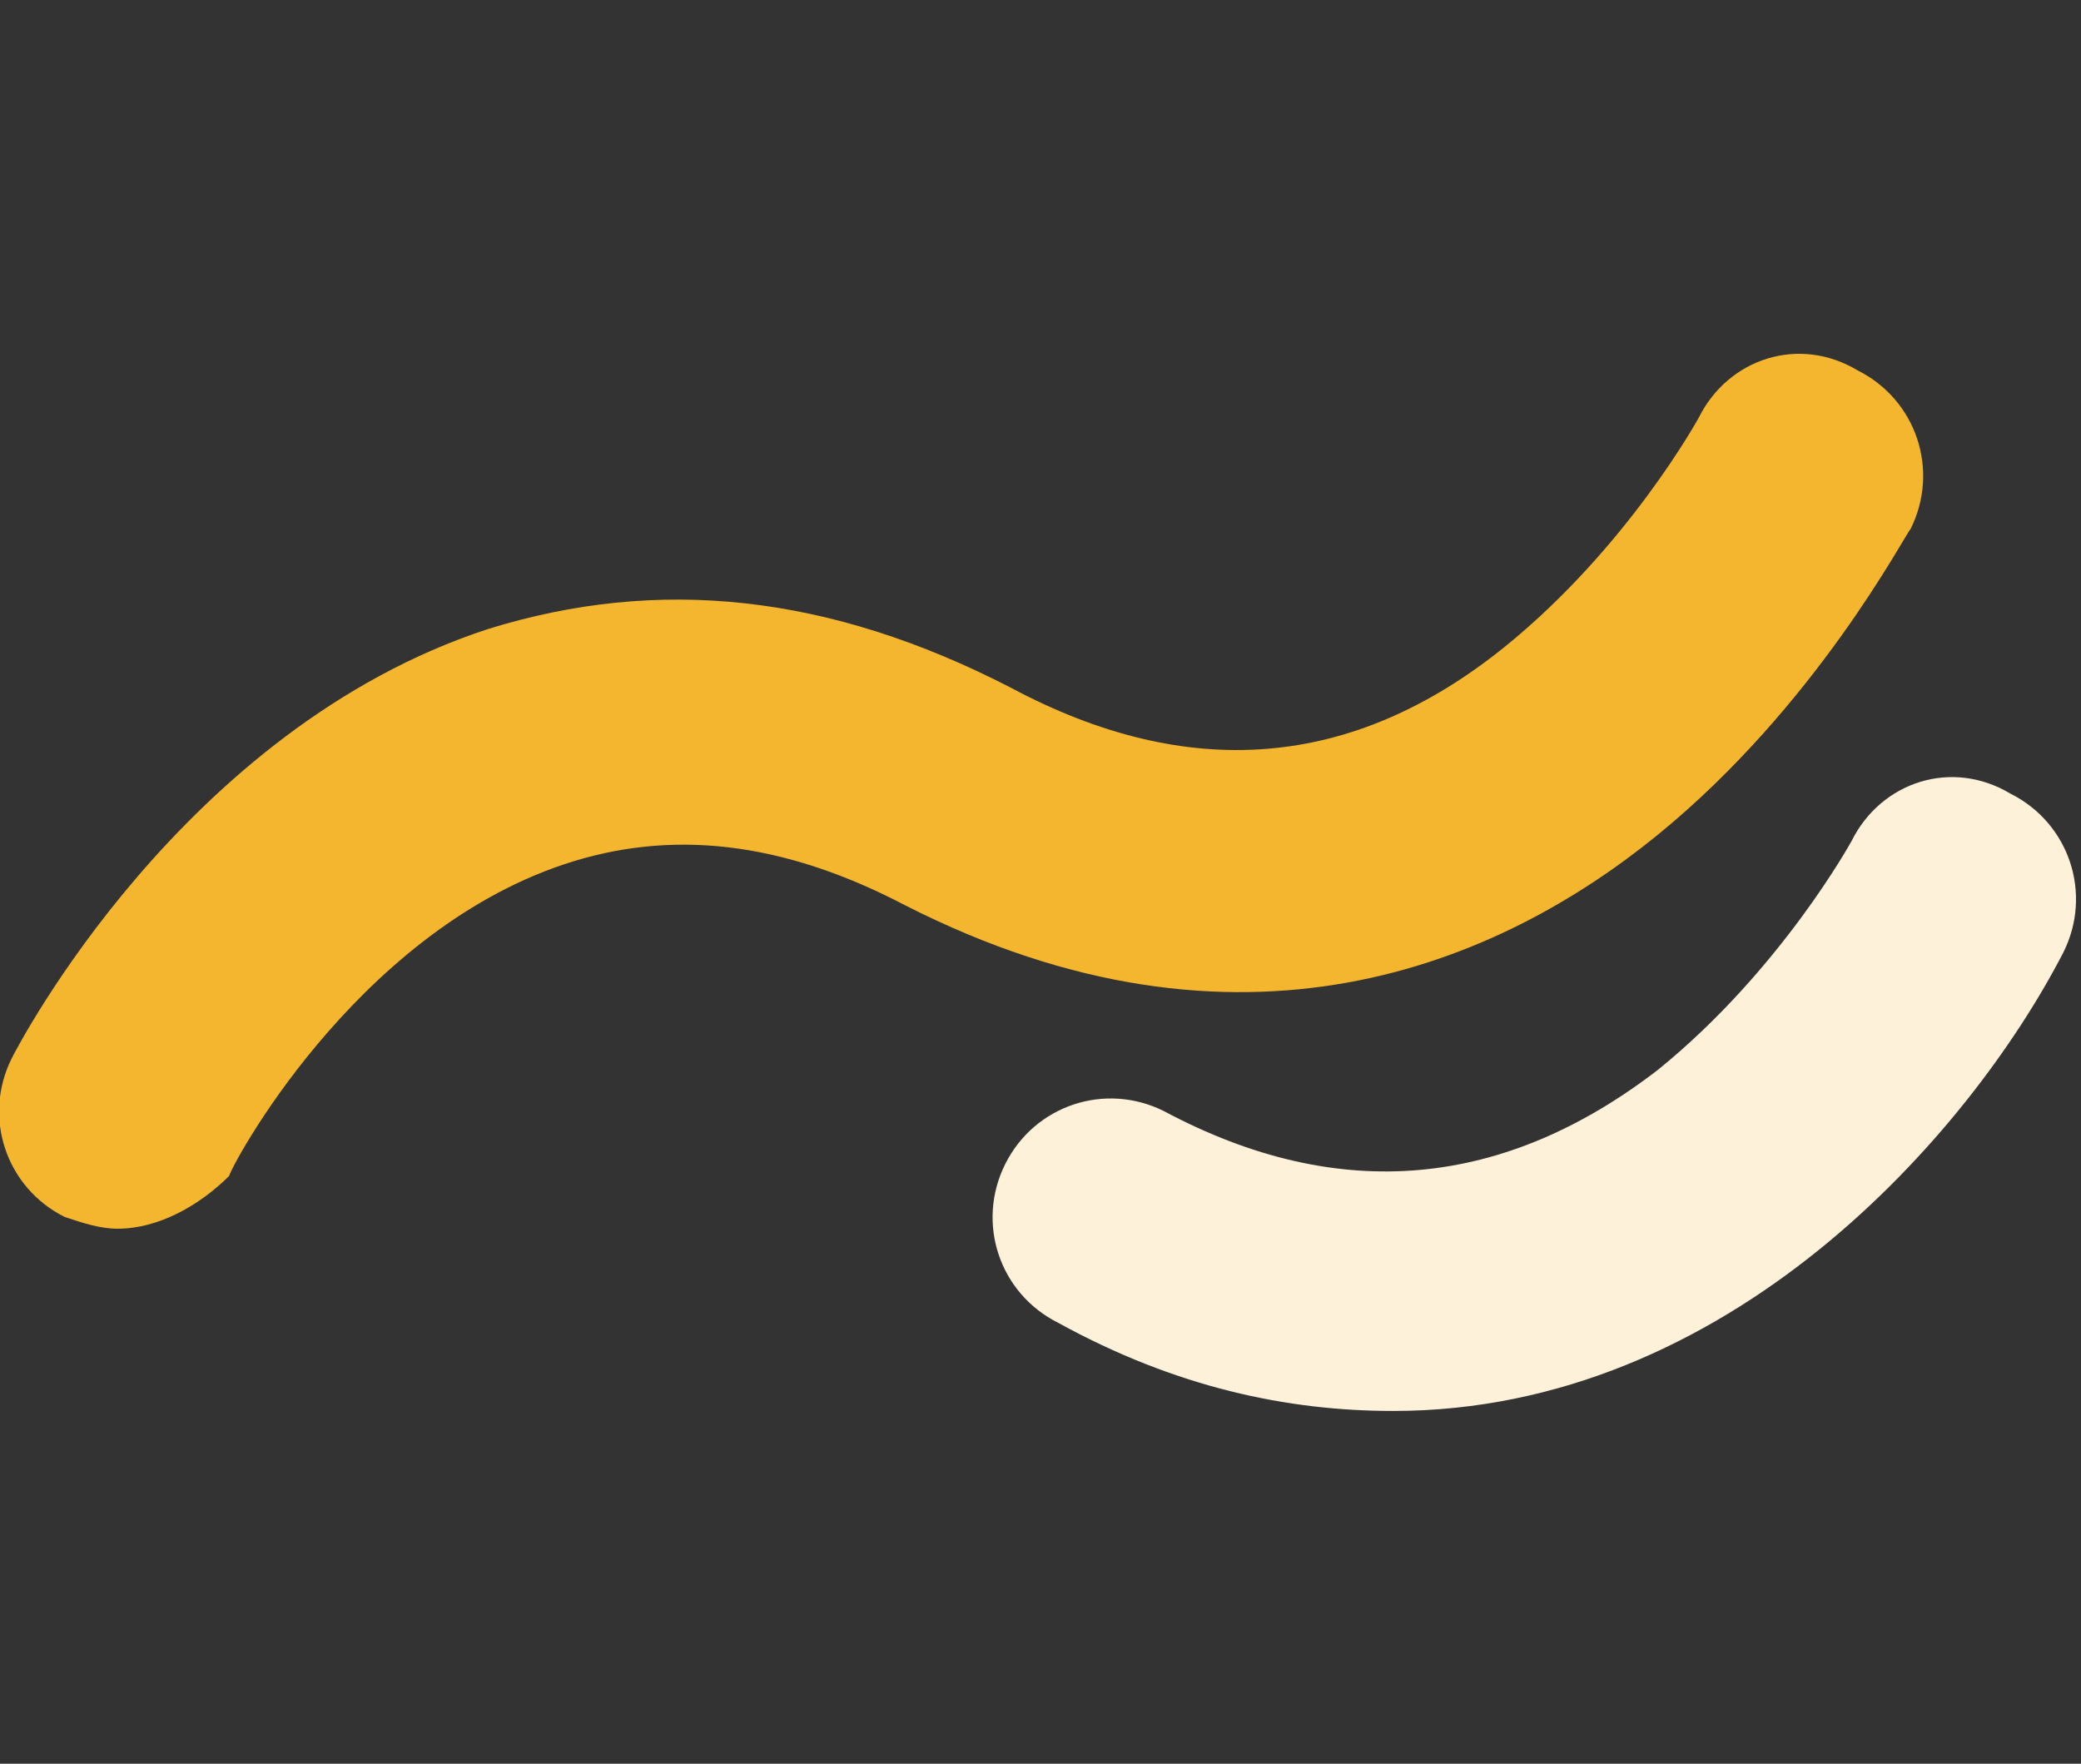 <?xml version="1.0" encoding="utf-8"?>
<!-- Generator: Adobe Illustrator 21.1.0, SVG Export Plug-In . SVG Version: 6.00 Build 0)  -->
<svg version="1.1" id="Ebene_1" xmlns="http://www.w3.org/2000/svg" xmlns:xlink="http://www.w3.org/1999/xlink" x="0px" y="0px"
	 viewBox="0 0 35.4 30" style="enable-background:new 0 0 35.4 30;" xml:space="preserve">
<rect x="0" y="0" width="35.4" height="30" fill="#333333" stroke="none"/>
<style type="text/css">
	.st0{fill:#F4B62E;}
	.st1{fill:#FDF1D9;}
</style>
<path class="st0" d="M2,20.9c-0.3,0-0.6-0.1-0.9-0.2c-1-0.5-1.4-1.7-0.9-2.7c0.1-0.2,2.9-5.6,8.1-7.3c2.9-0.9,5.8-0.6,8.9,1
	c3,1.6,5.8,1.4,8.4-0.7c2.1-1.7,3.3-3.9,3.3-3.9c0.5-1,1.7-1.4,2.7-0.8c1,0.5,1.4,1.7,0.9,2.7c-0.1,0.1-1.6,3-4.3,5.2
	c-2.7,2.2-7.1,4.1-12.8,1.2c-2.1-1.1-4-1.3-5.8-0.7c-3.6,1.2-5.7,5.2-5.7,5.3C3.4,20.5,2.7,20.9,2,20.9z"/>
<path class="st1" d="M23.7,24c-1.8,0-3.7-0.4-5.7-1.5c-1-0.5-1.4-1.7-0.9-2.7c0.5-1,1.7-1.4,2.7-0.9c3,1.6,5.8,1.3,8.4-0.7
	c2.1-1.7,3.3-3.9,3.3-3.9c0.5-1,1.7-1.4,2.7-0.8c1,0.5,1.4,1.7,0.9,2.7C33.5,19.3,29.4,24,23.7,24z"/>
</svg>
